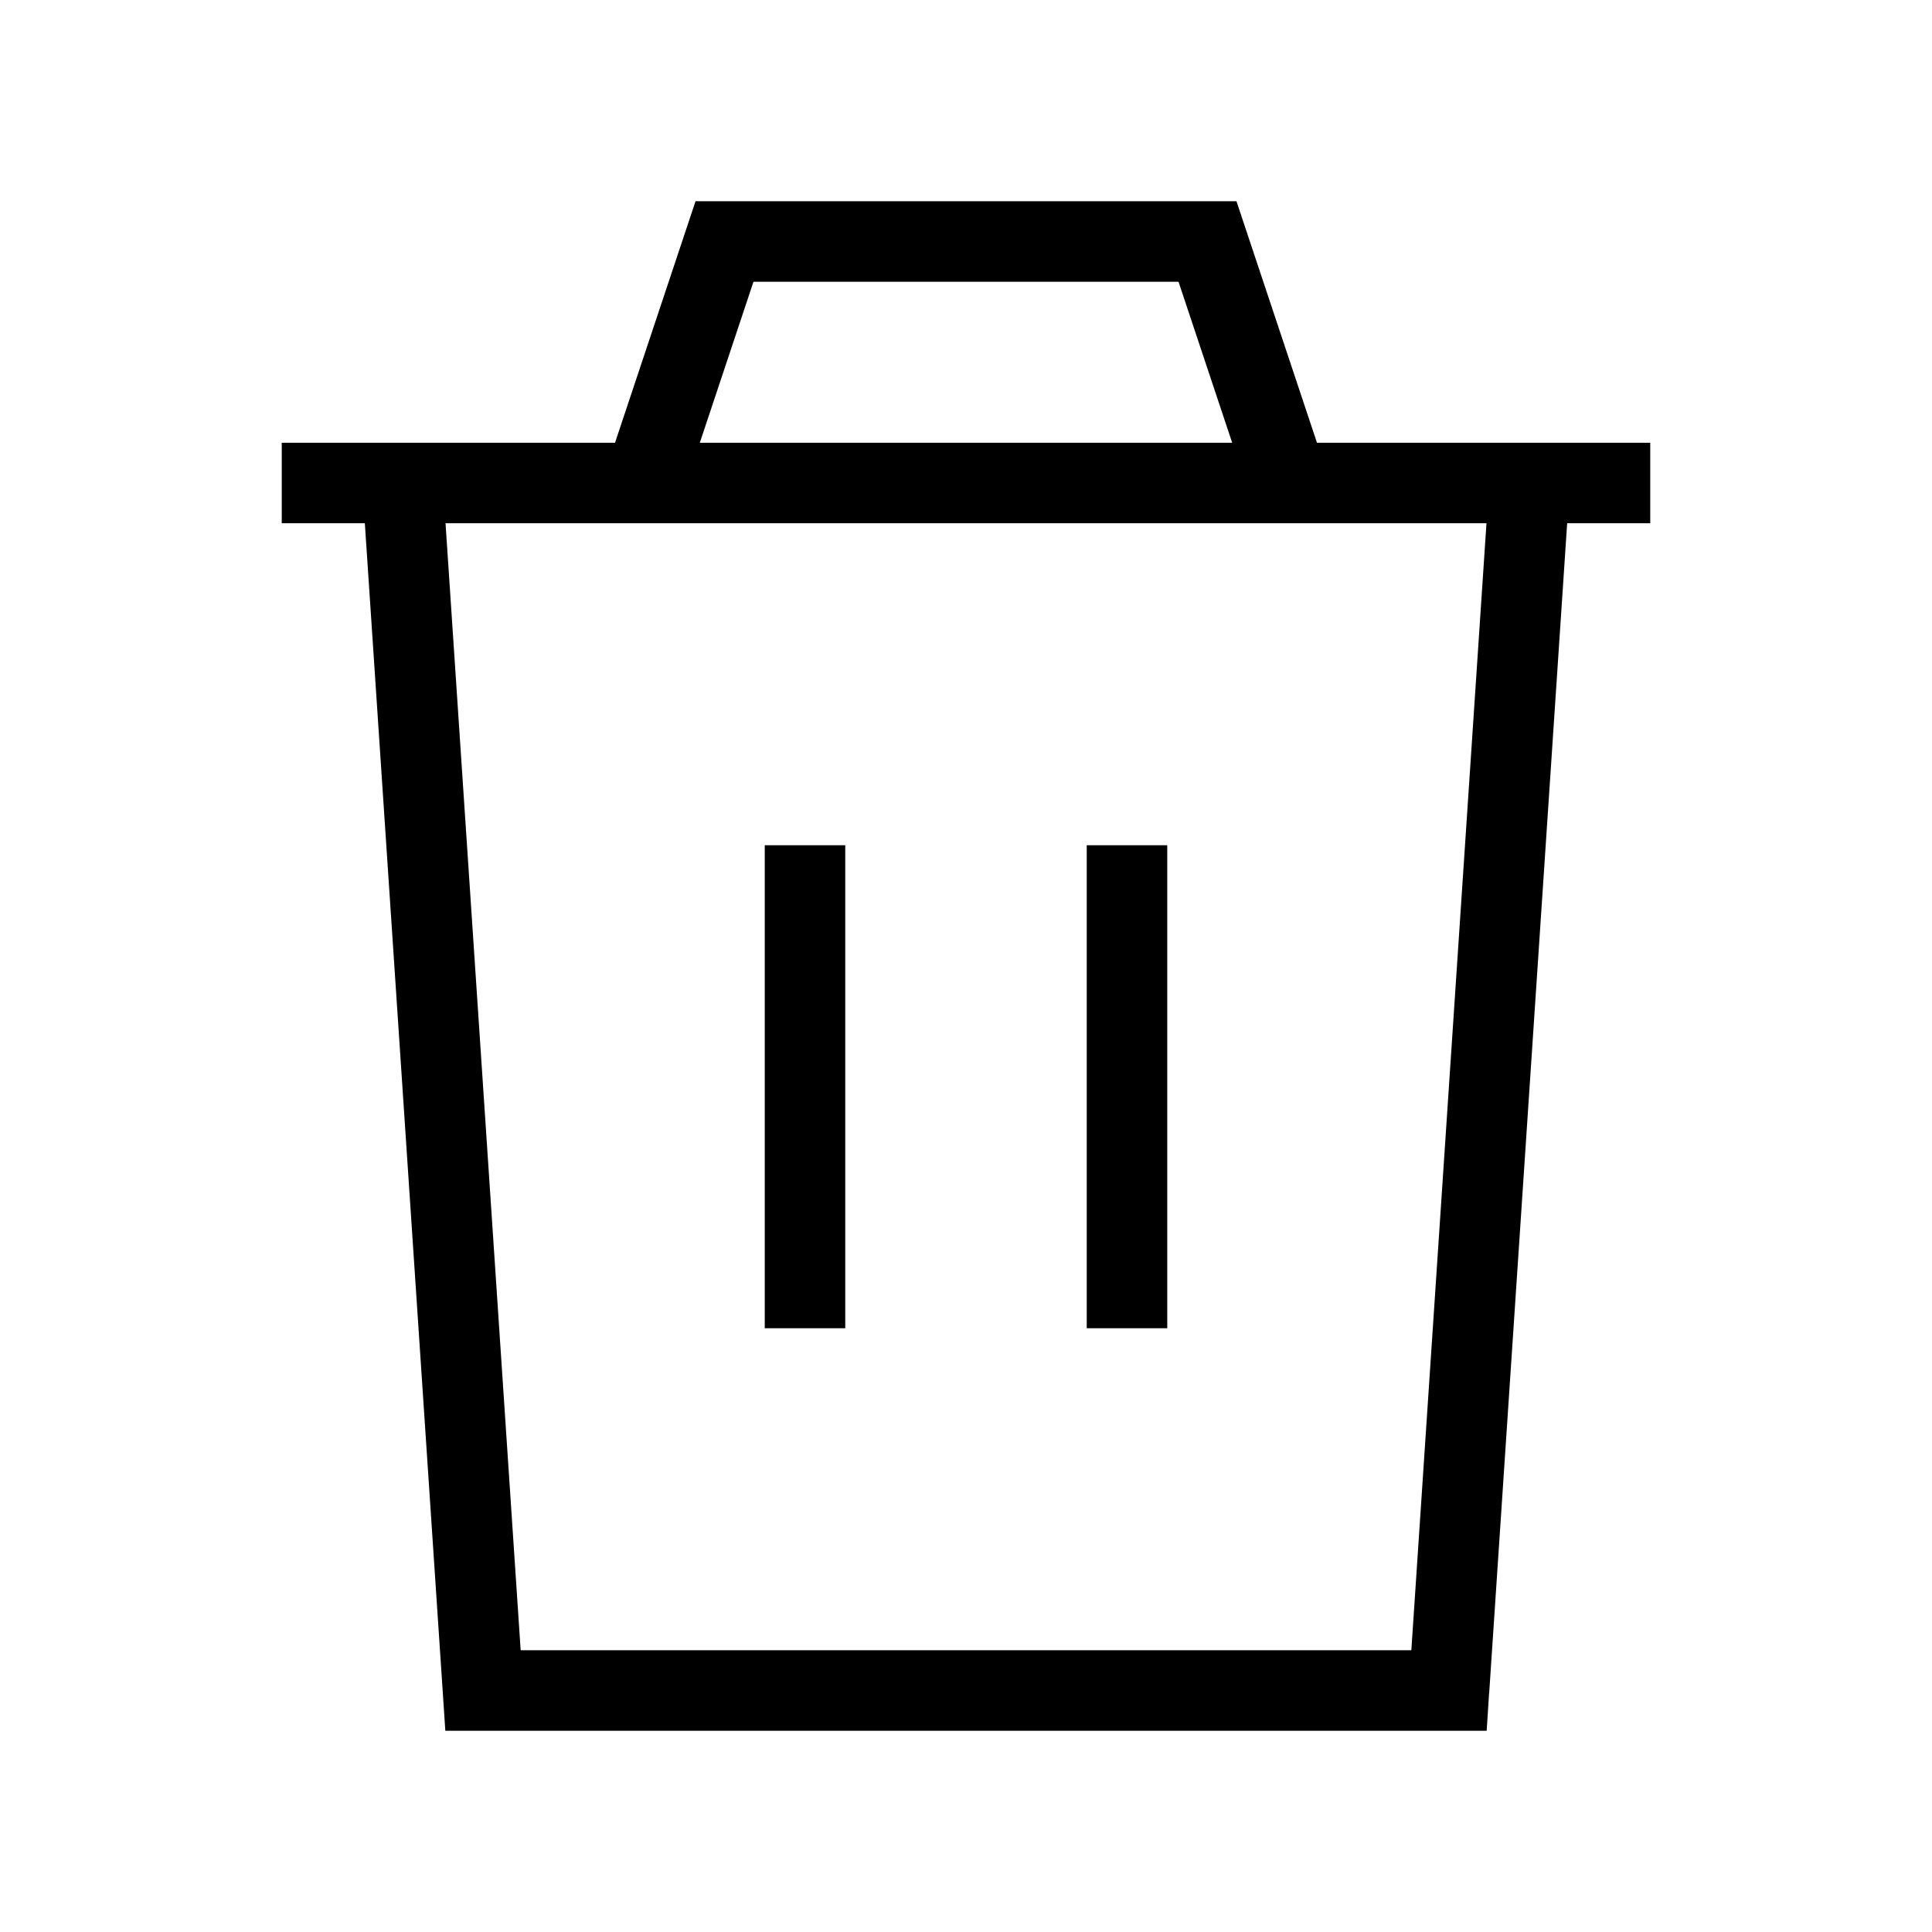 <svg xmlns="http://www.w3.org/2000/svg" width="24" height="24" viewbox="0 0 24 24" fill="none">
    <path fill="currentColor" d="m6 21-.499.033.031.467H6zm12 0v.5h.468l.03-.467zM9 3v-.5h-.36l-.114.342zm6 0 .474-.158-.114-.342H15zm-4.5 8v-.5h-1v.5zm-1 5v.5h1V16zm5-5v-.5h-1v.5zm-1 5v.5h1V16zM4 5.5h-.5v1H4zm16 1h.5v-1H20zM4.501 6.033l1 15 .998-.066-1-15zM6 21.5h12v-1H6zm12.499-.467 1-15-.998-.066-1 15zM8.474 6.158l1-3-.948-.316-1 3zM9 3.5h6v-1H9zm5.526-.342 1 3 .948-.316-1-3zM9.5 11v5h1v-5zm4 0v5h1v-5zM4 6.5h16v-1H4z"/>
</svg>